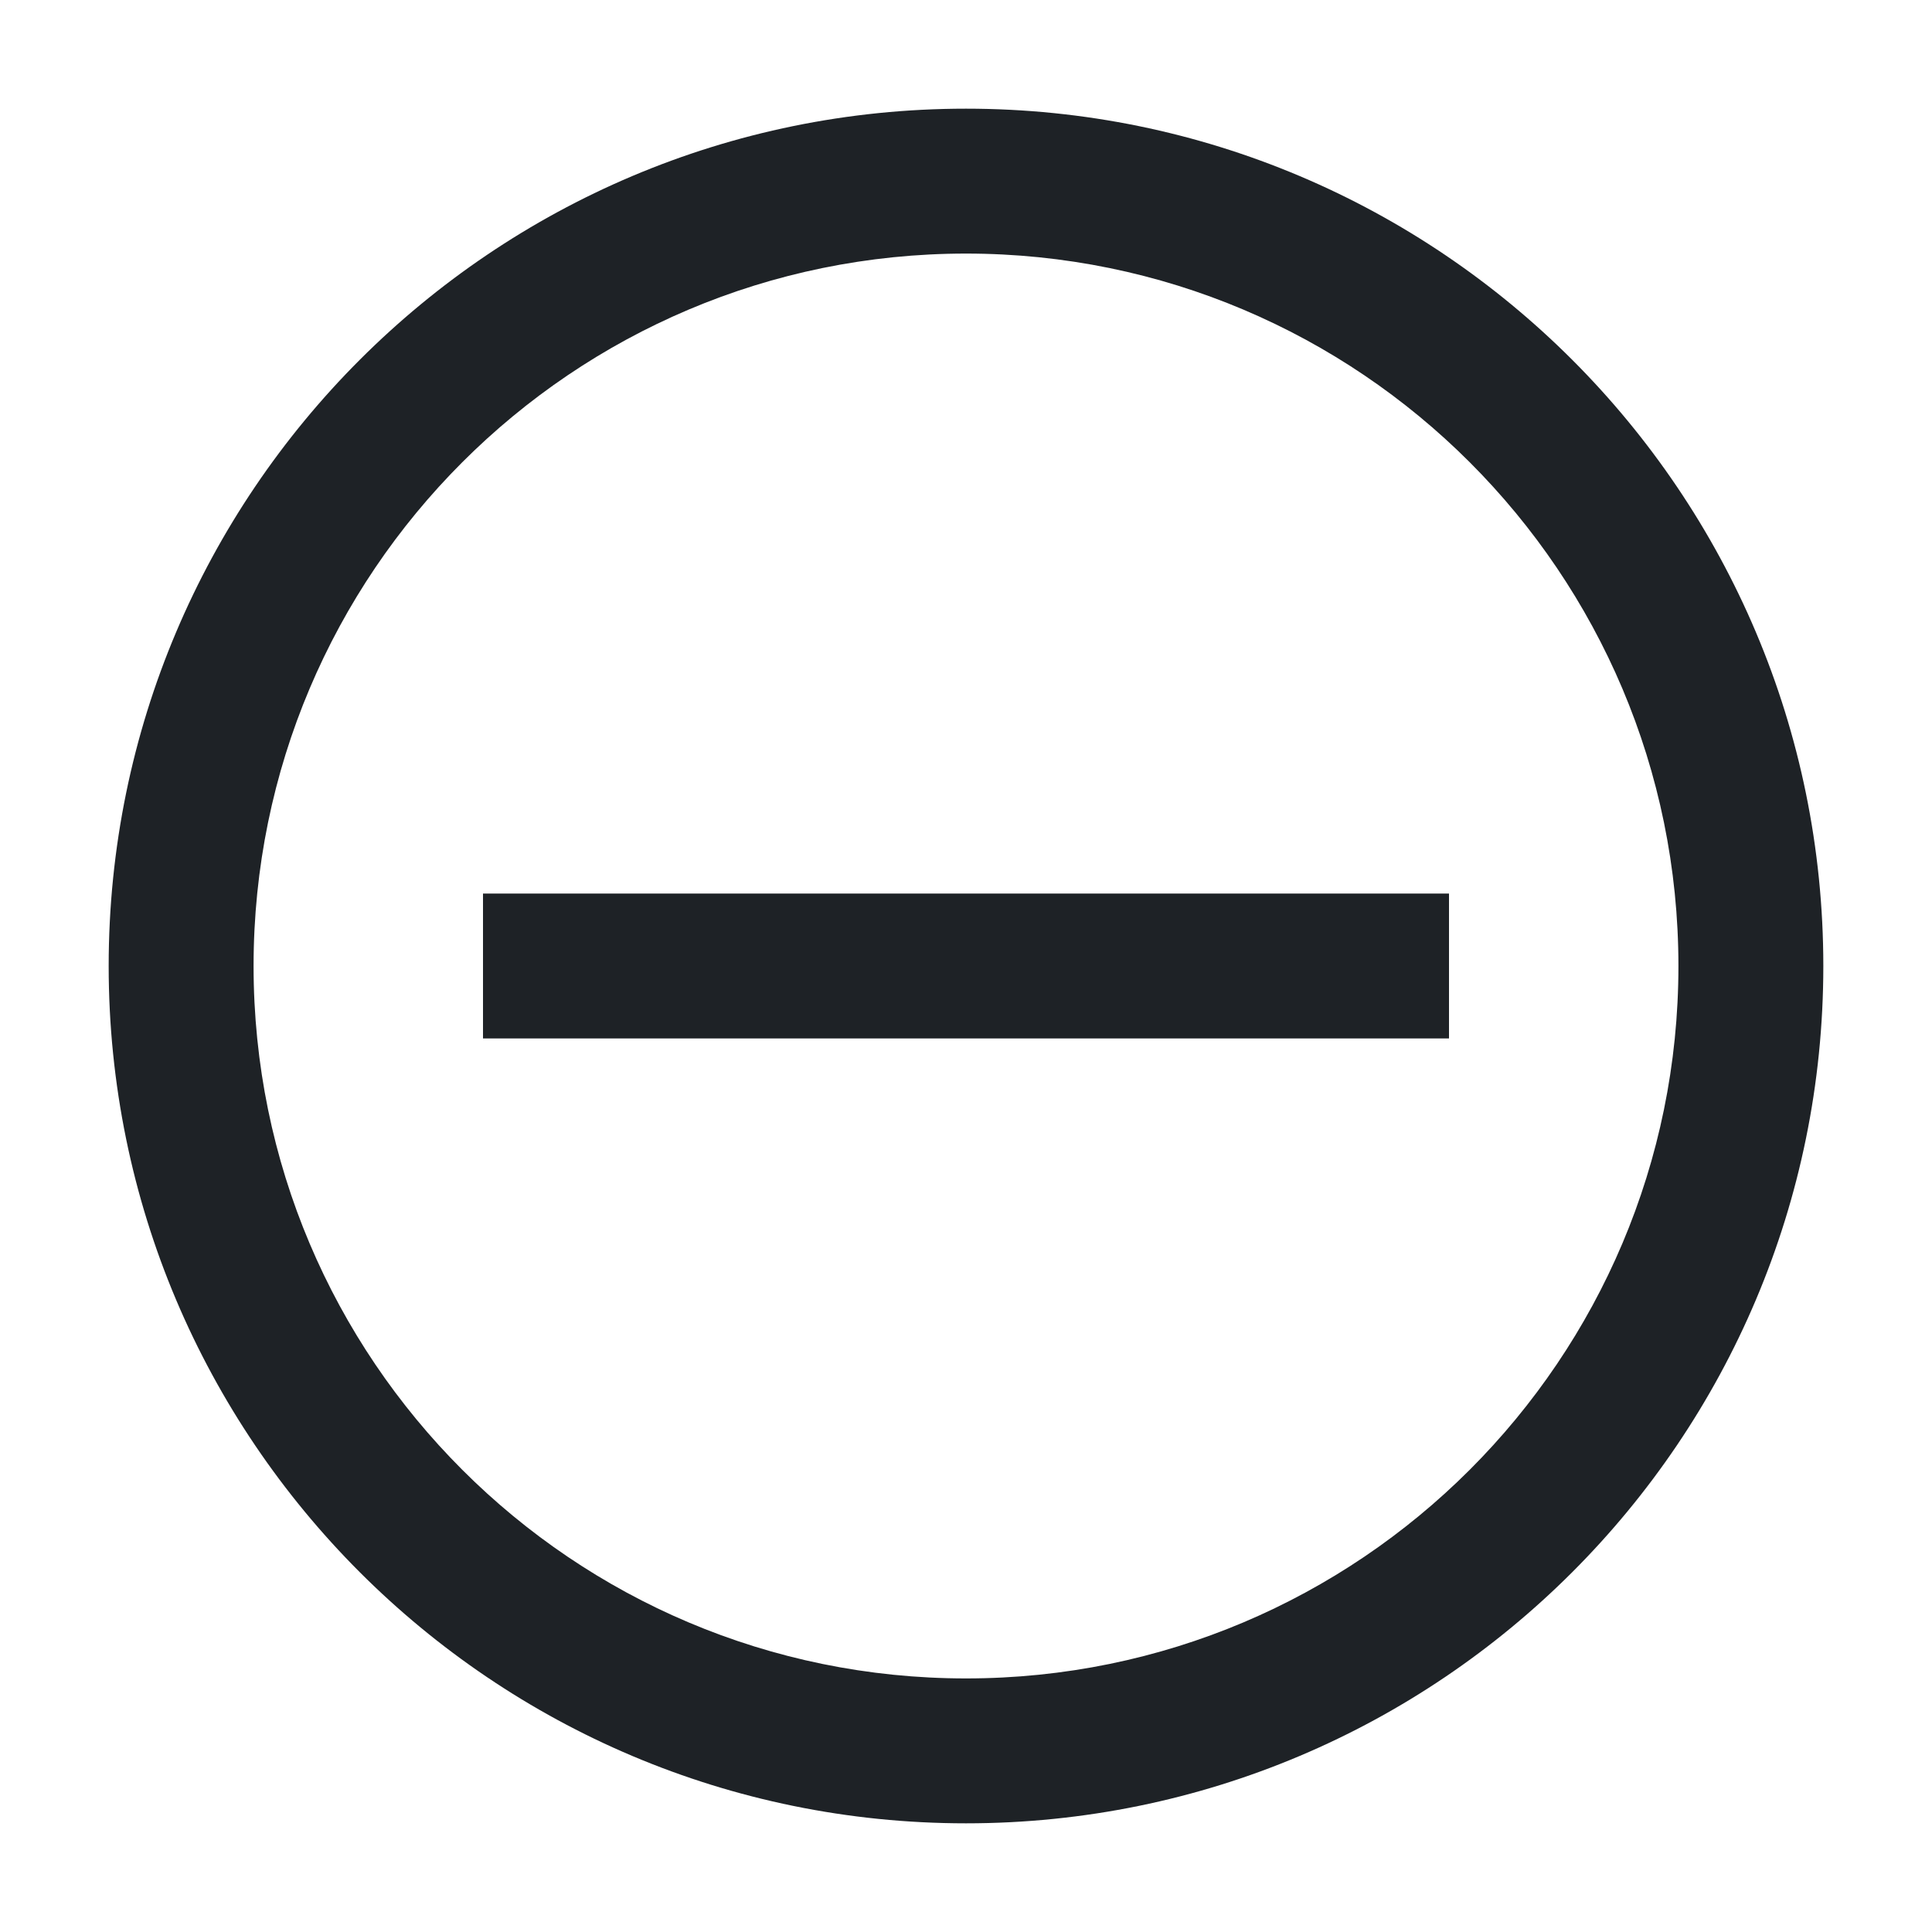 <?xml version="1.0" encoding="UTF-8"?>
<svg width="16px" height="16px" viewBox="0 0 16 16" version="1.1" xmlns="http://www.w3.org/2000/svg" xmlns:xlink="http://www.w3.org/1999/xlink">
    <title>画板</title>
    <g id="画板" stroke="none" stroke-width="1" fill="none" fill-rule="evenodd">
        <path d="M8,0.9 C11.921,0.9 15.1,4.079 15.1,8 C15.1,11.921 11.921,15.1 8,15.1 C4.079,15.1 0.9,11.921 0.9,8 C0.9,4.079 4.079,0.9 8,0.9 Z M8,2.1 C4.742,2.1 2.1,4.742 2.1,8 C2.1,11.259 4.742,13.9 8,13.9 C11.258,13.9 13.9,11.259 13.9,8 C13.9,4.742 11.258,2.1 8,2.1 Z M12,7.4 L12,8.6 L4,8.6 L4,7.4 L12,7.4 Z" id="形状" fill="#1E2226" fill-rule="nonzero"></path>
    </g>
</svg>